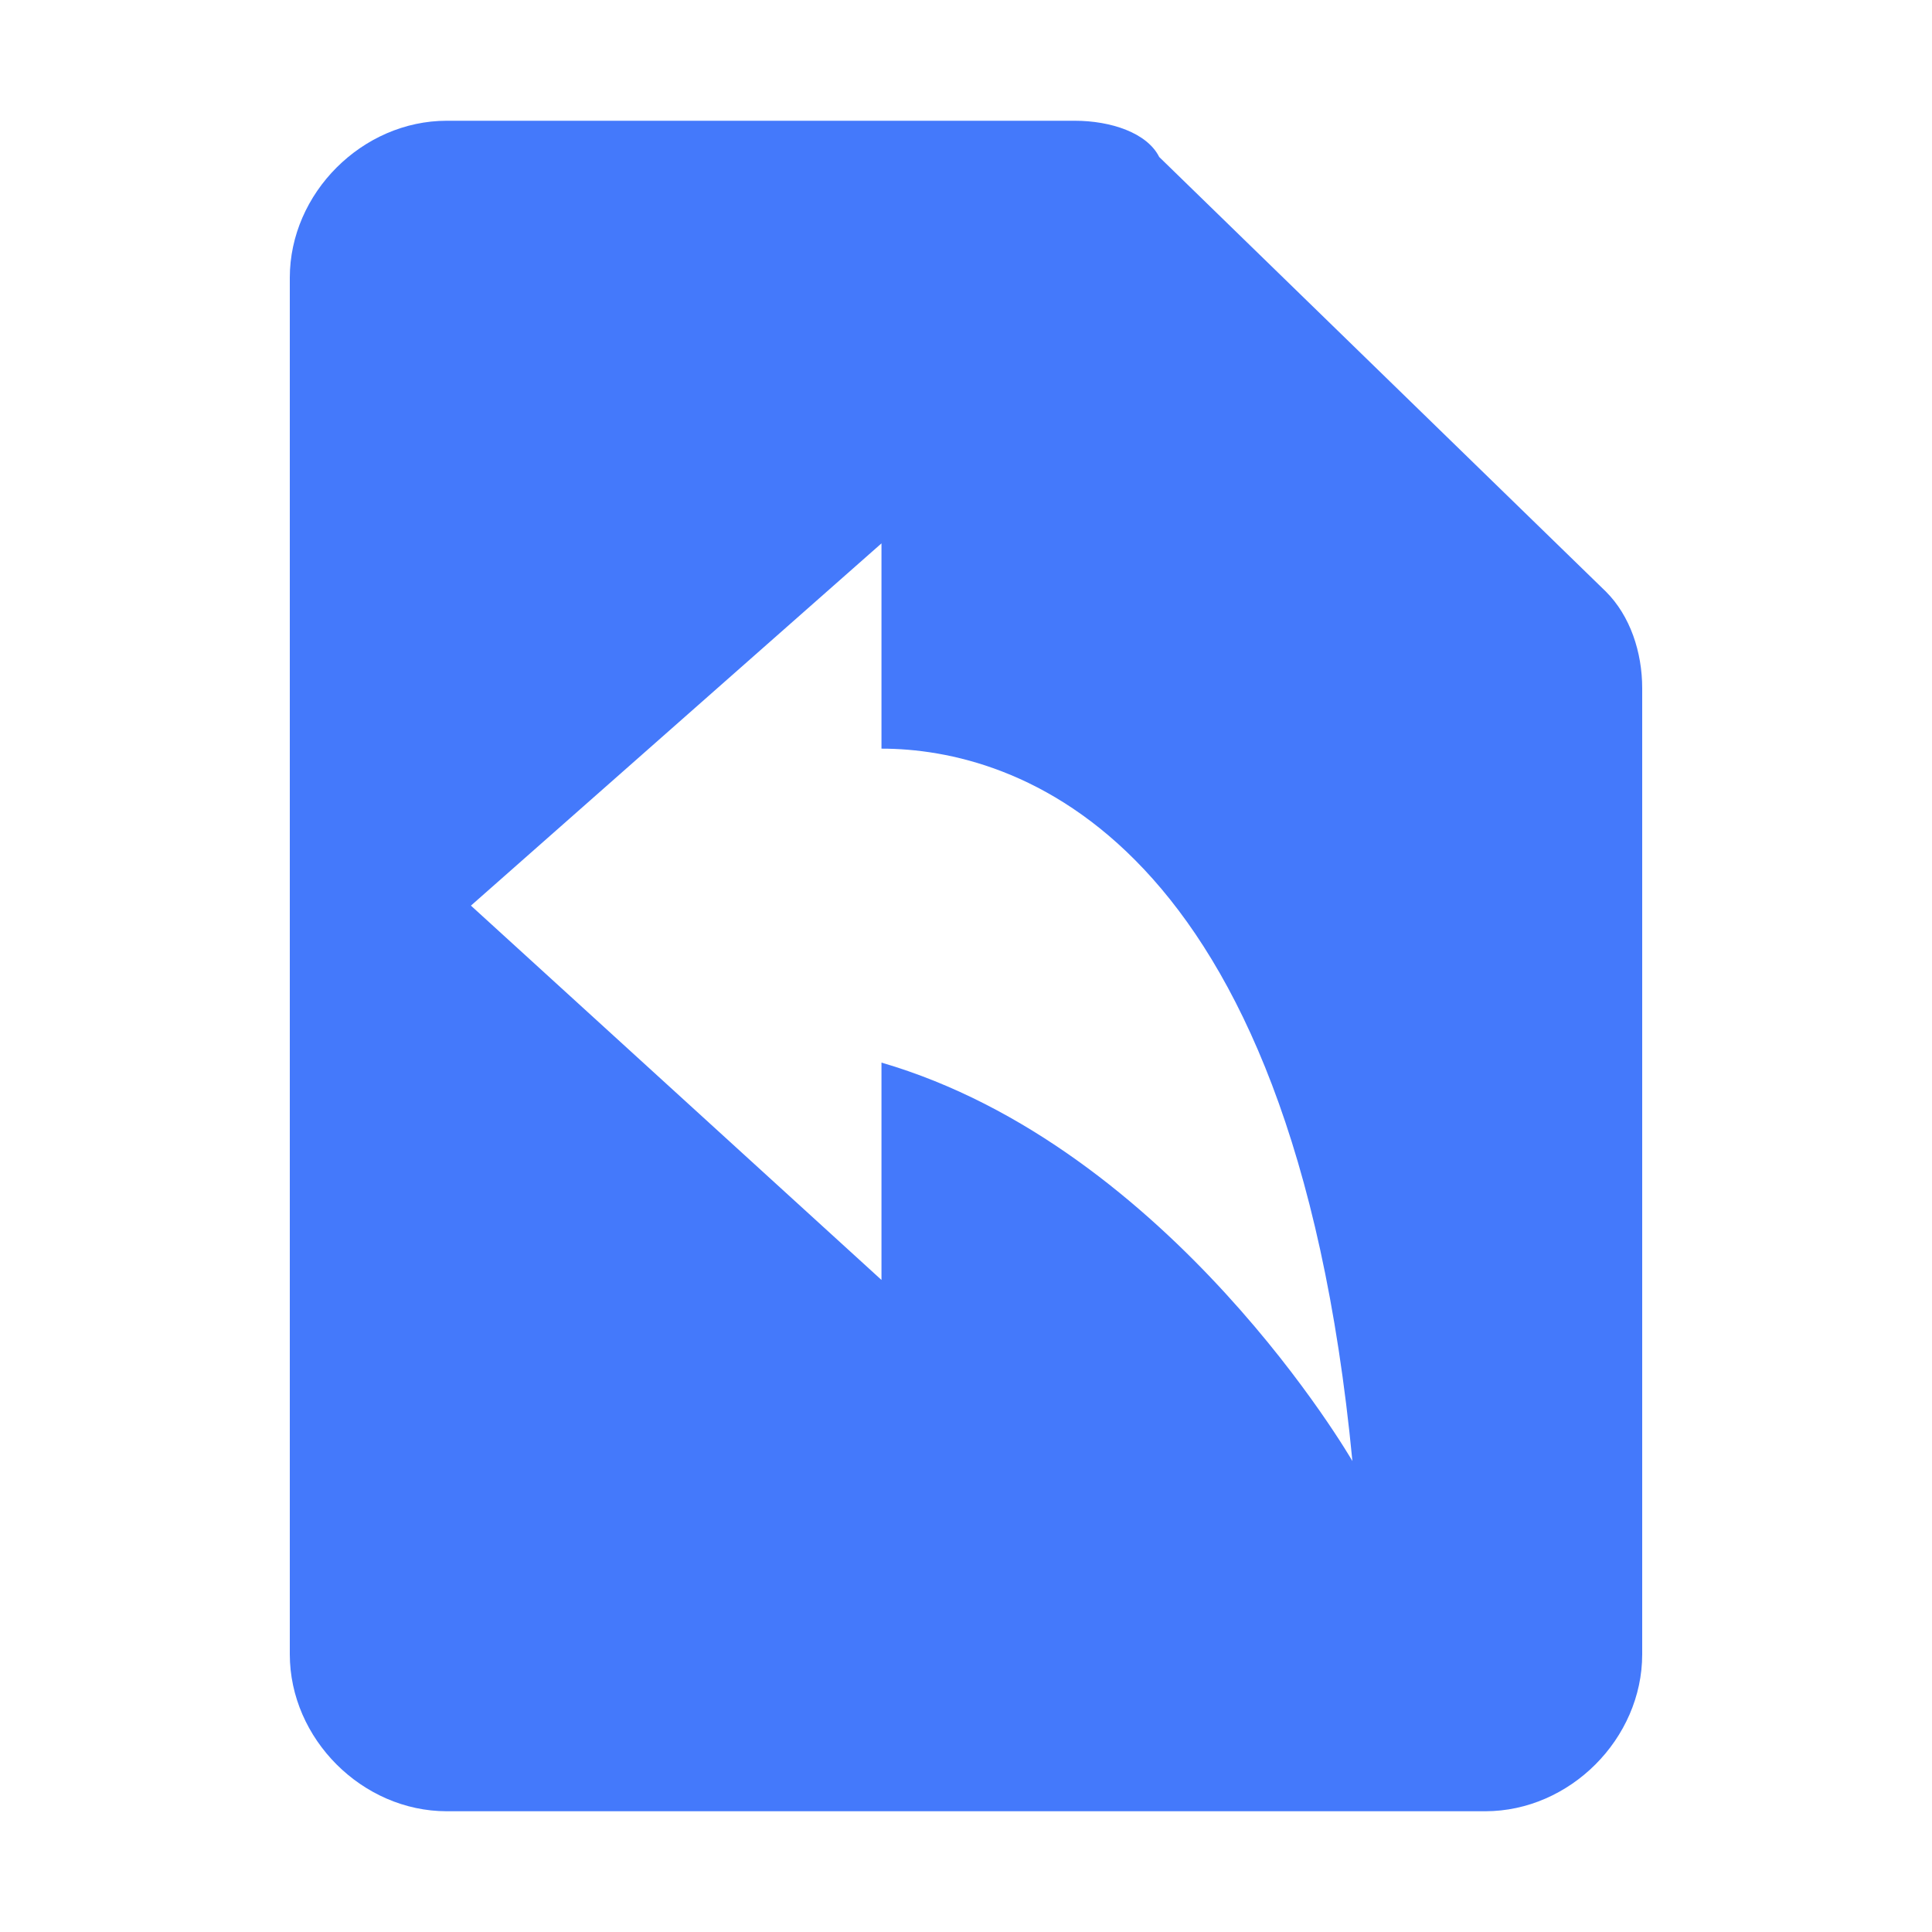 <?xml version="1.0" encoding="utf-8"?>
<!-- Generator: Adobe Illustrator 25.0.0, SVG Export Plug-In . SVG Version: 6.00 Build 0)  -->
<svg version="1.1" id="图层_1" xmlns="http://www.w3.org/2000/svg" xmlns:xlink="http://www.w3.org/1999/xlink" x="0px" y="0px"
	 viewBox="0 0 16 16" enable-background="new 0 0 16 16" xml:space="preserve">
<path fill="#4479FB" d="M13.3,4.9L9.6,1.3C9.5,1.1,9.2,1,8.9,1H3.7C3,1,2.4,1.6,2.4,2.3v11.4C2.4,14.4,3,15,3.7,15h8.6
	c0.7,0,1.3-0.6,1.3-1.3V5.7C13.6,5.4,13.5,5.1,13.3,4.9z M3.9,7.5l3.4-3v1.7c1.1,0,3.4,0.7,3.9,5.9c0,0-1.5-2.6-3.9-3.3v1.8L3.9,7.5
	z"/>
</svg>
